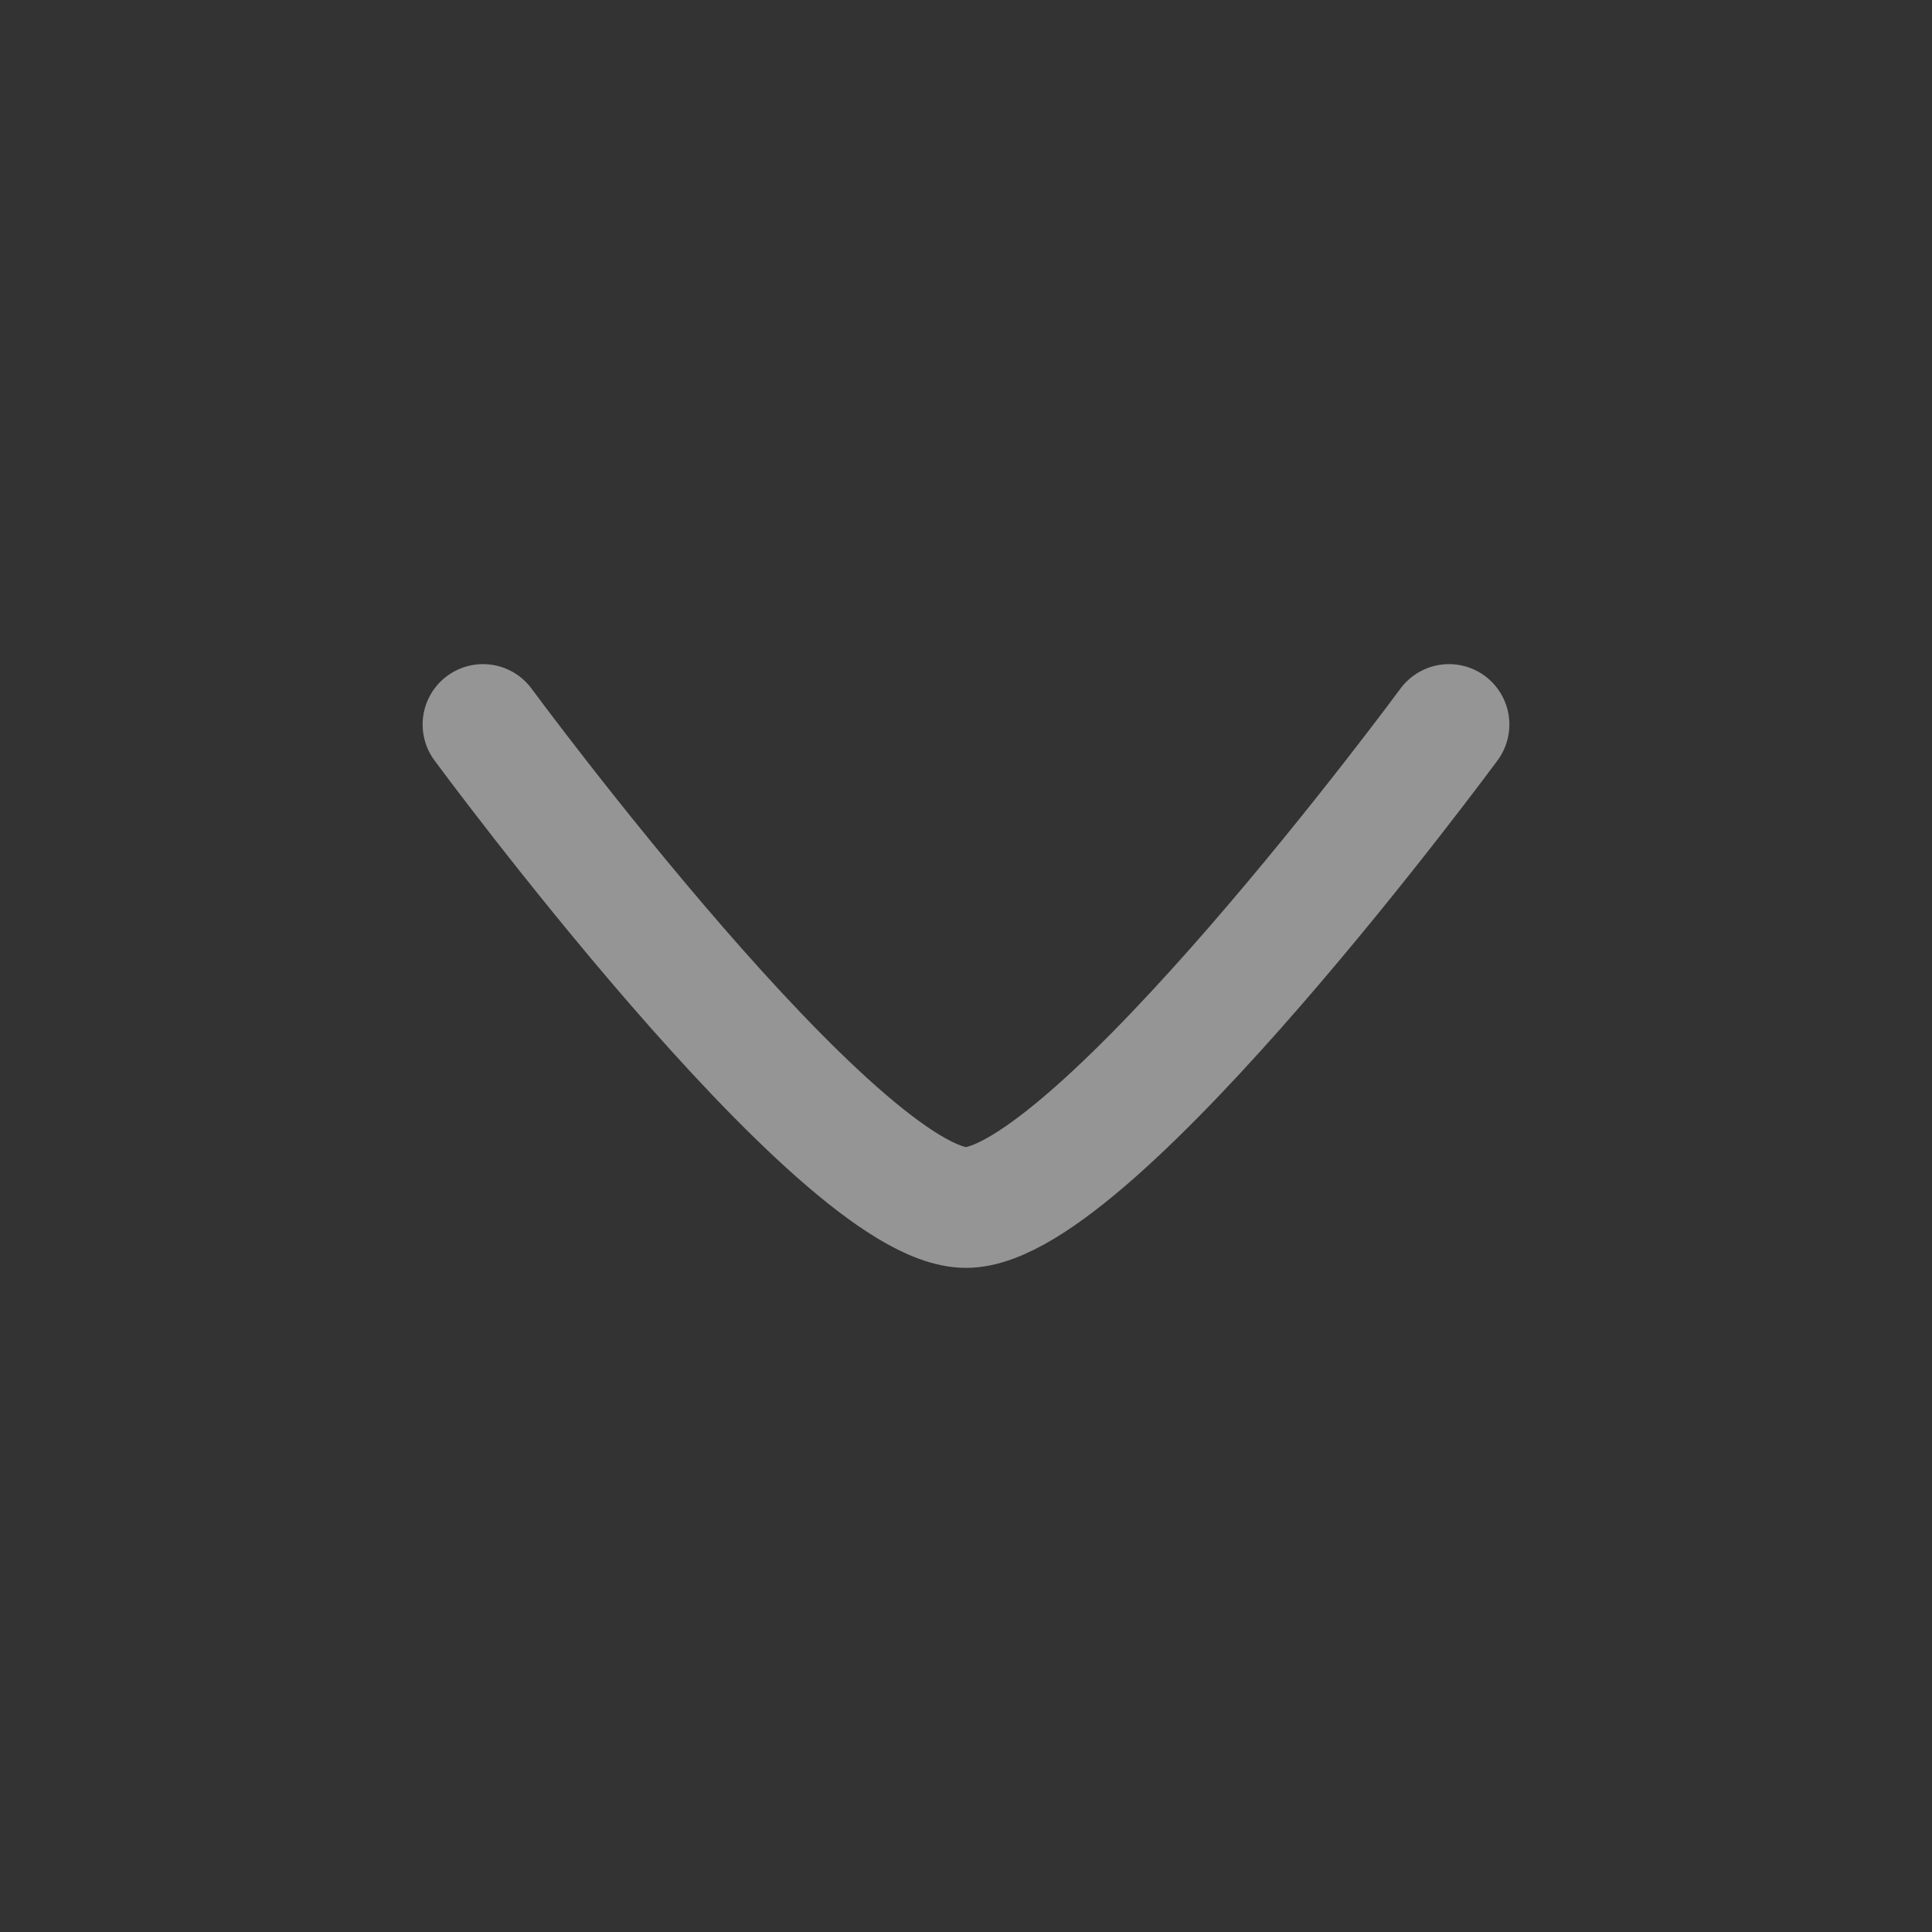 <svg width="24" height="24" viewBox="0 0 24 24" fill="none" xmlns="http://www.w3.org/2000/svg">
<rect x="0" y="0" width="24" height="24" fill="#333333" stroke="none"/>
<g opacity="0.48">
<path d="M6 9C6 9 10.419 15 12 15C13.581 15 18 9 18 9" stroke="white" stroke-width="1.5" stroke-linecap="round" stroke-linejoin="round"/>
</g>
</svg>
